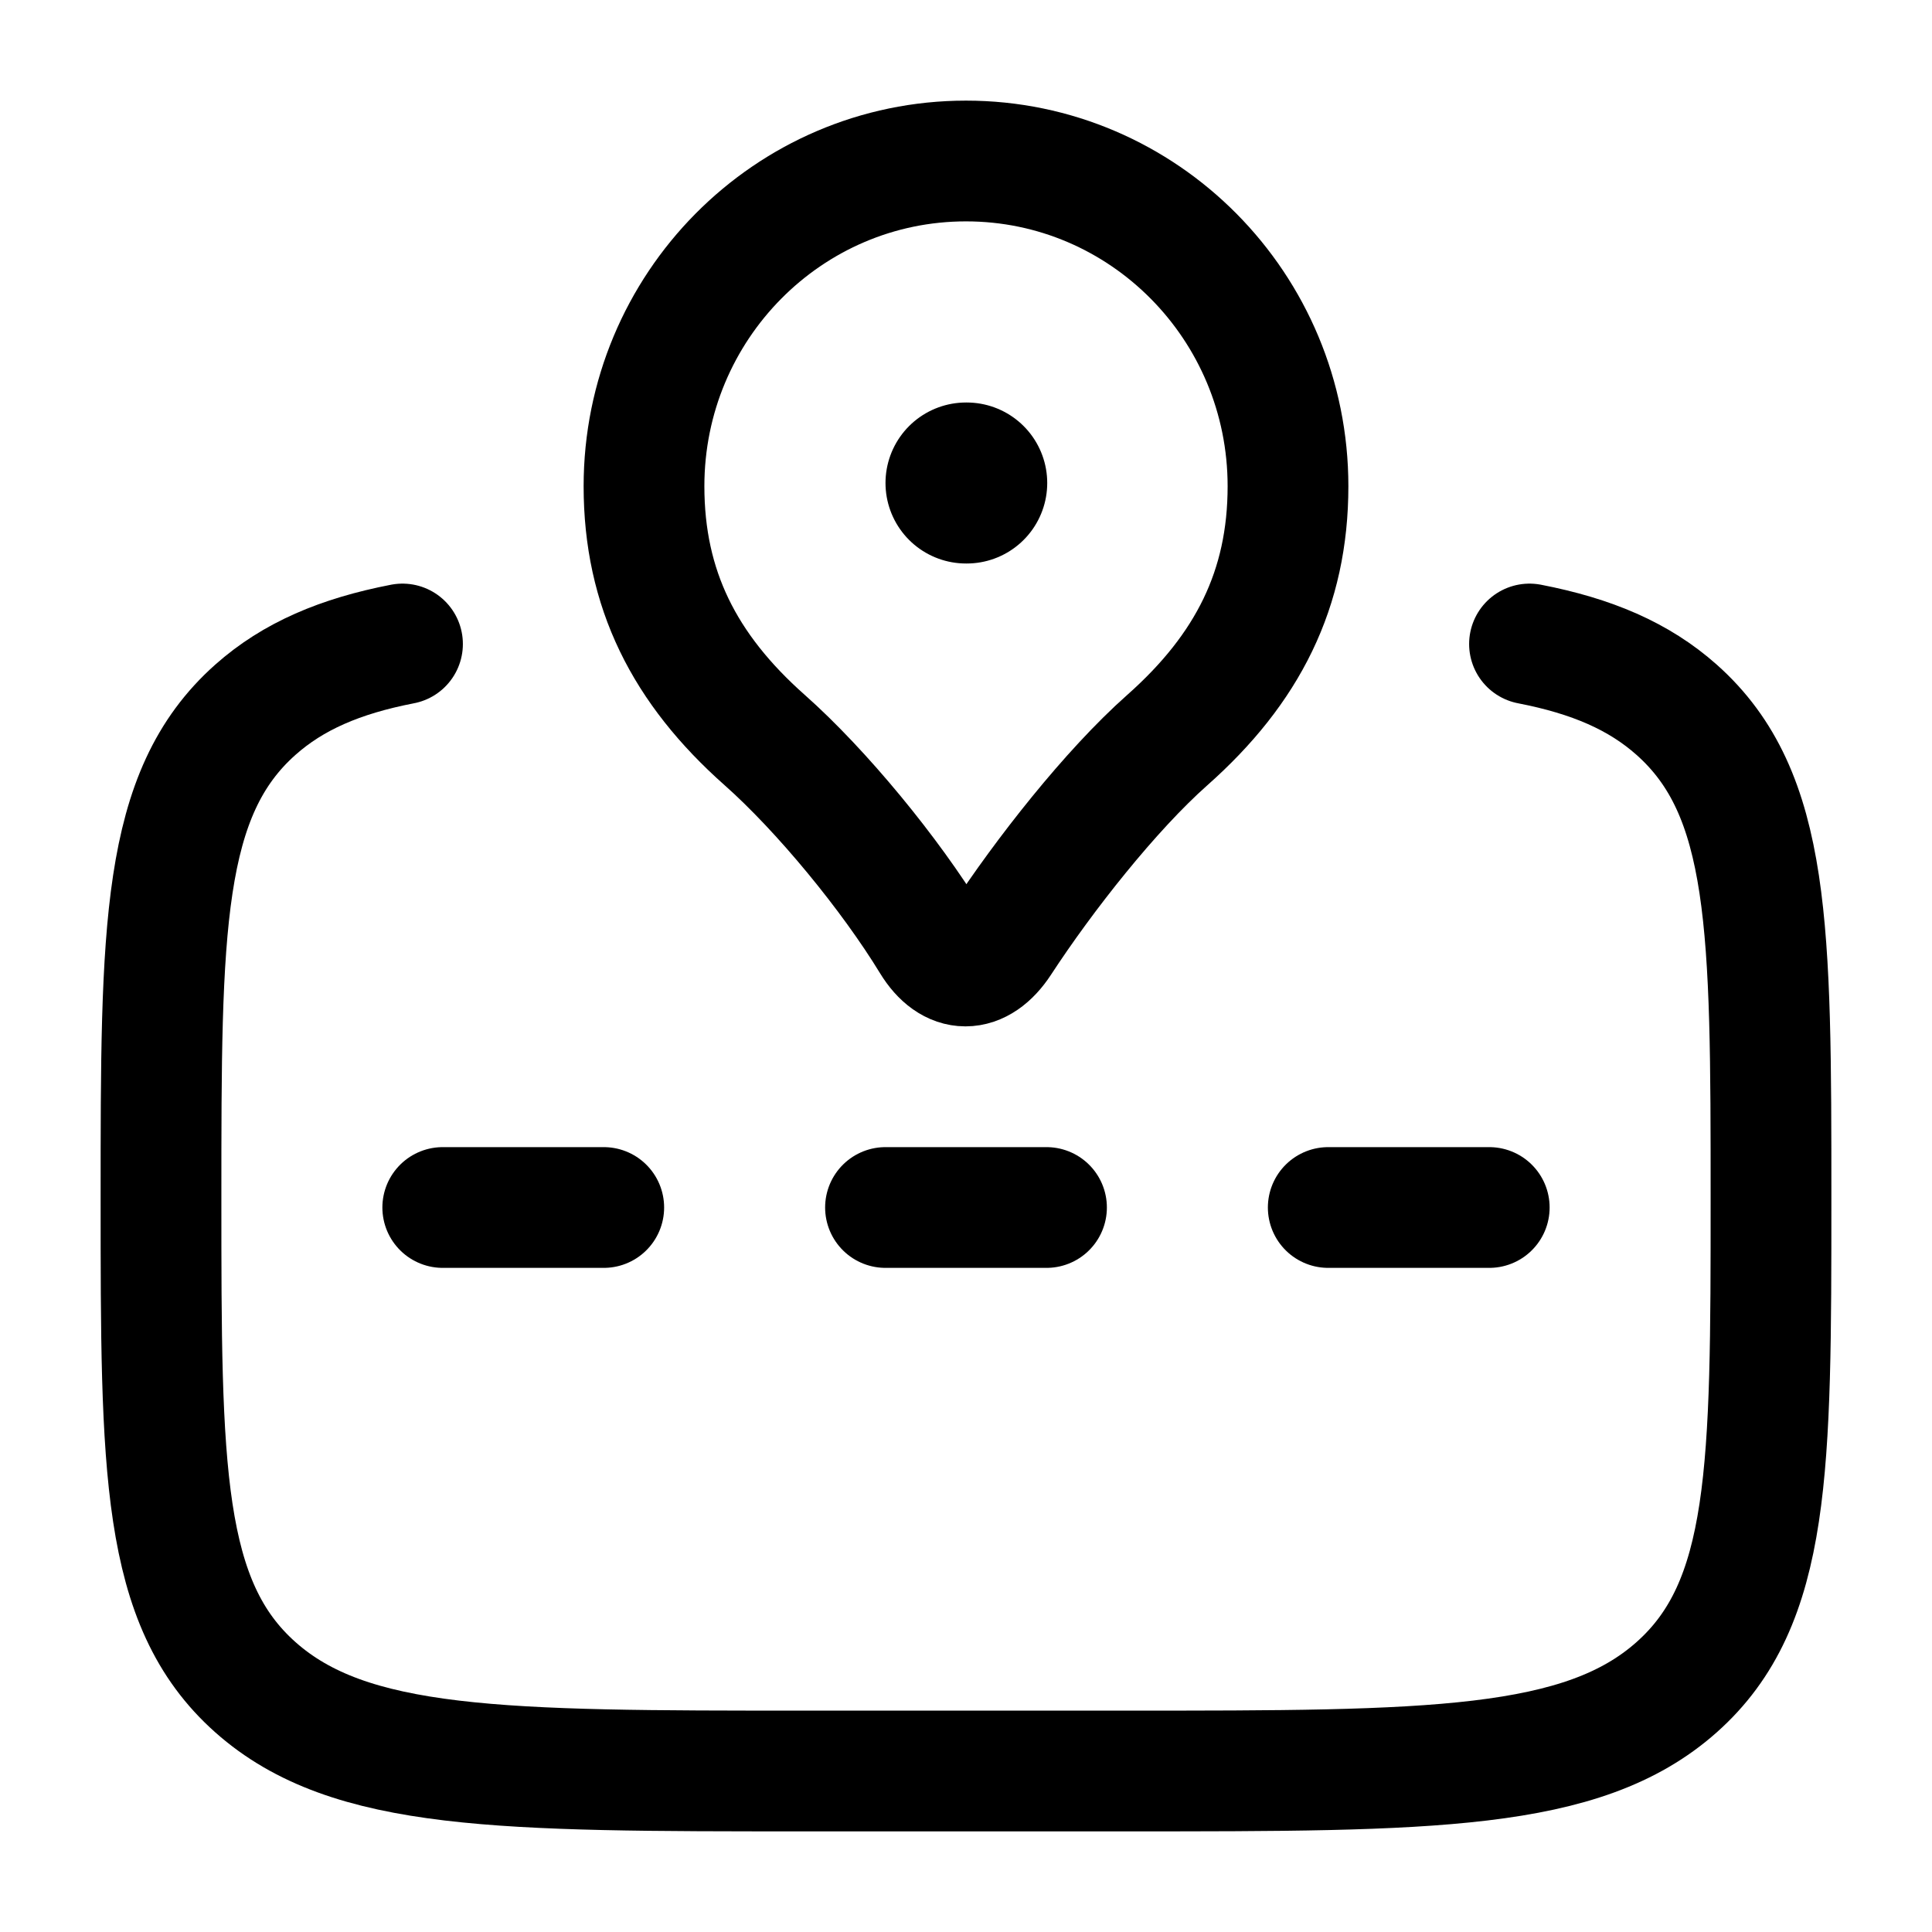 <svg width="24" height="24" viewBox="0 0 24 24" fill="none" xmlns="http://www.w3.org/2000/svg">
    <path d="M18.5 15L16.5 15M13 15L11 15M7.5 15L5.5 15" stroke="currentColor" stroke-width="1.5" stroke-linecap="round" stroke-linejoin="round"/>
    <path d="M12 2C9.791 2 8 3.809 8 6.04C8 7.316 8.5 8.308 9.5 9.194C10.205 9.819 11.059 10.857 11.571 11.697C11.817 12.101 12.165 12.101 12.429 11.697C12.967 10.873 13.795 9.819 14.5 9.194C15.5 8.308 16 7.316 16 6.04C16 3.809 14.209 2 12 2Z" stroke="currentColor" stroke-width="1.5" stroke-linejoin="round"/>
    <path d="M12 6H12.009" stroke="currentColor" stroke-width="2" stroke-linecap="round" stroke-linejoin="round"/>
    <path d="M19 8C19.774 8.15 20.359 8.4 20.828 8.817C22 9.859 22 11.535 22 14.888C22 18.241 22 19.917 20.828 20.959C19.657 22 17.771 22 14 22H10C6.229 22 4.343 22 3.172 20.959C2 19.917 2 18.241 2 14.888C2 11.535 2 9.859 3.172 8.817C3.641 8.4 4.226 8.15 5 8" stroke="currentColor" stroke-width="1.5" stroke-linecap="round" stroke-linejoin="round"/>
</svg>
